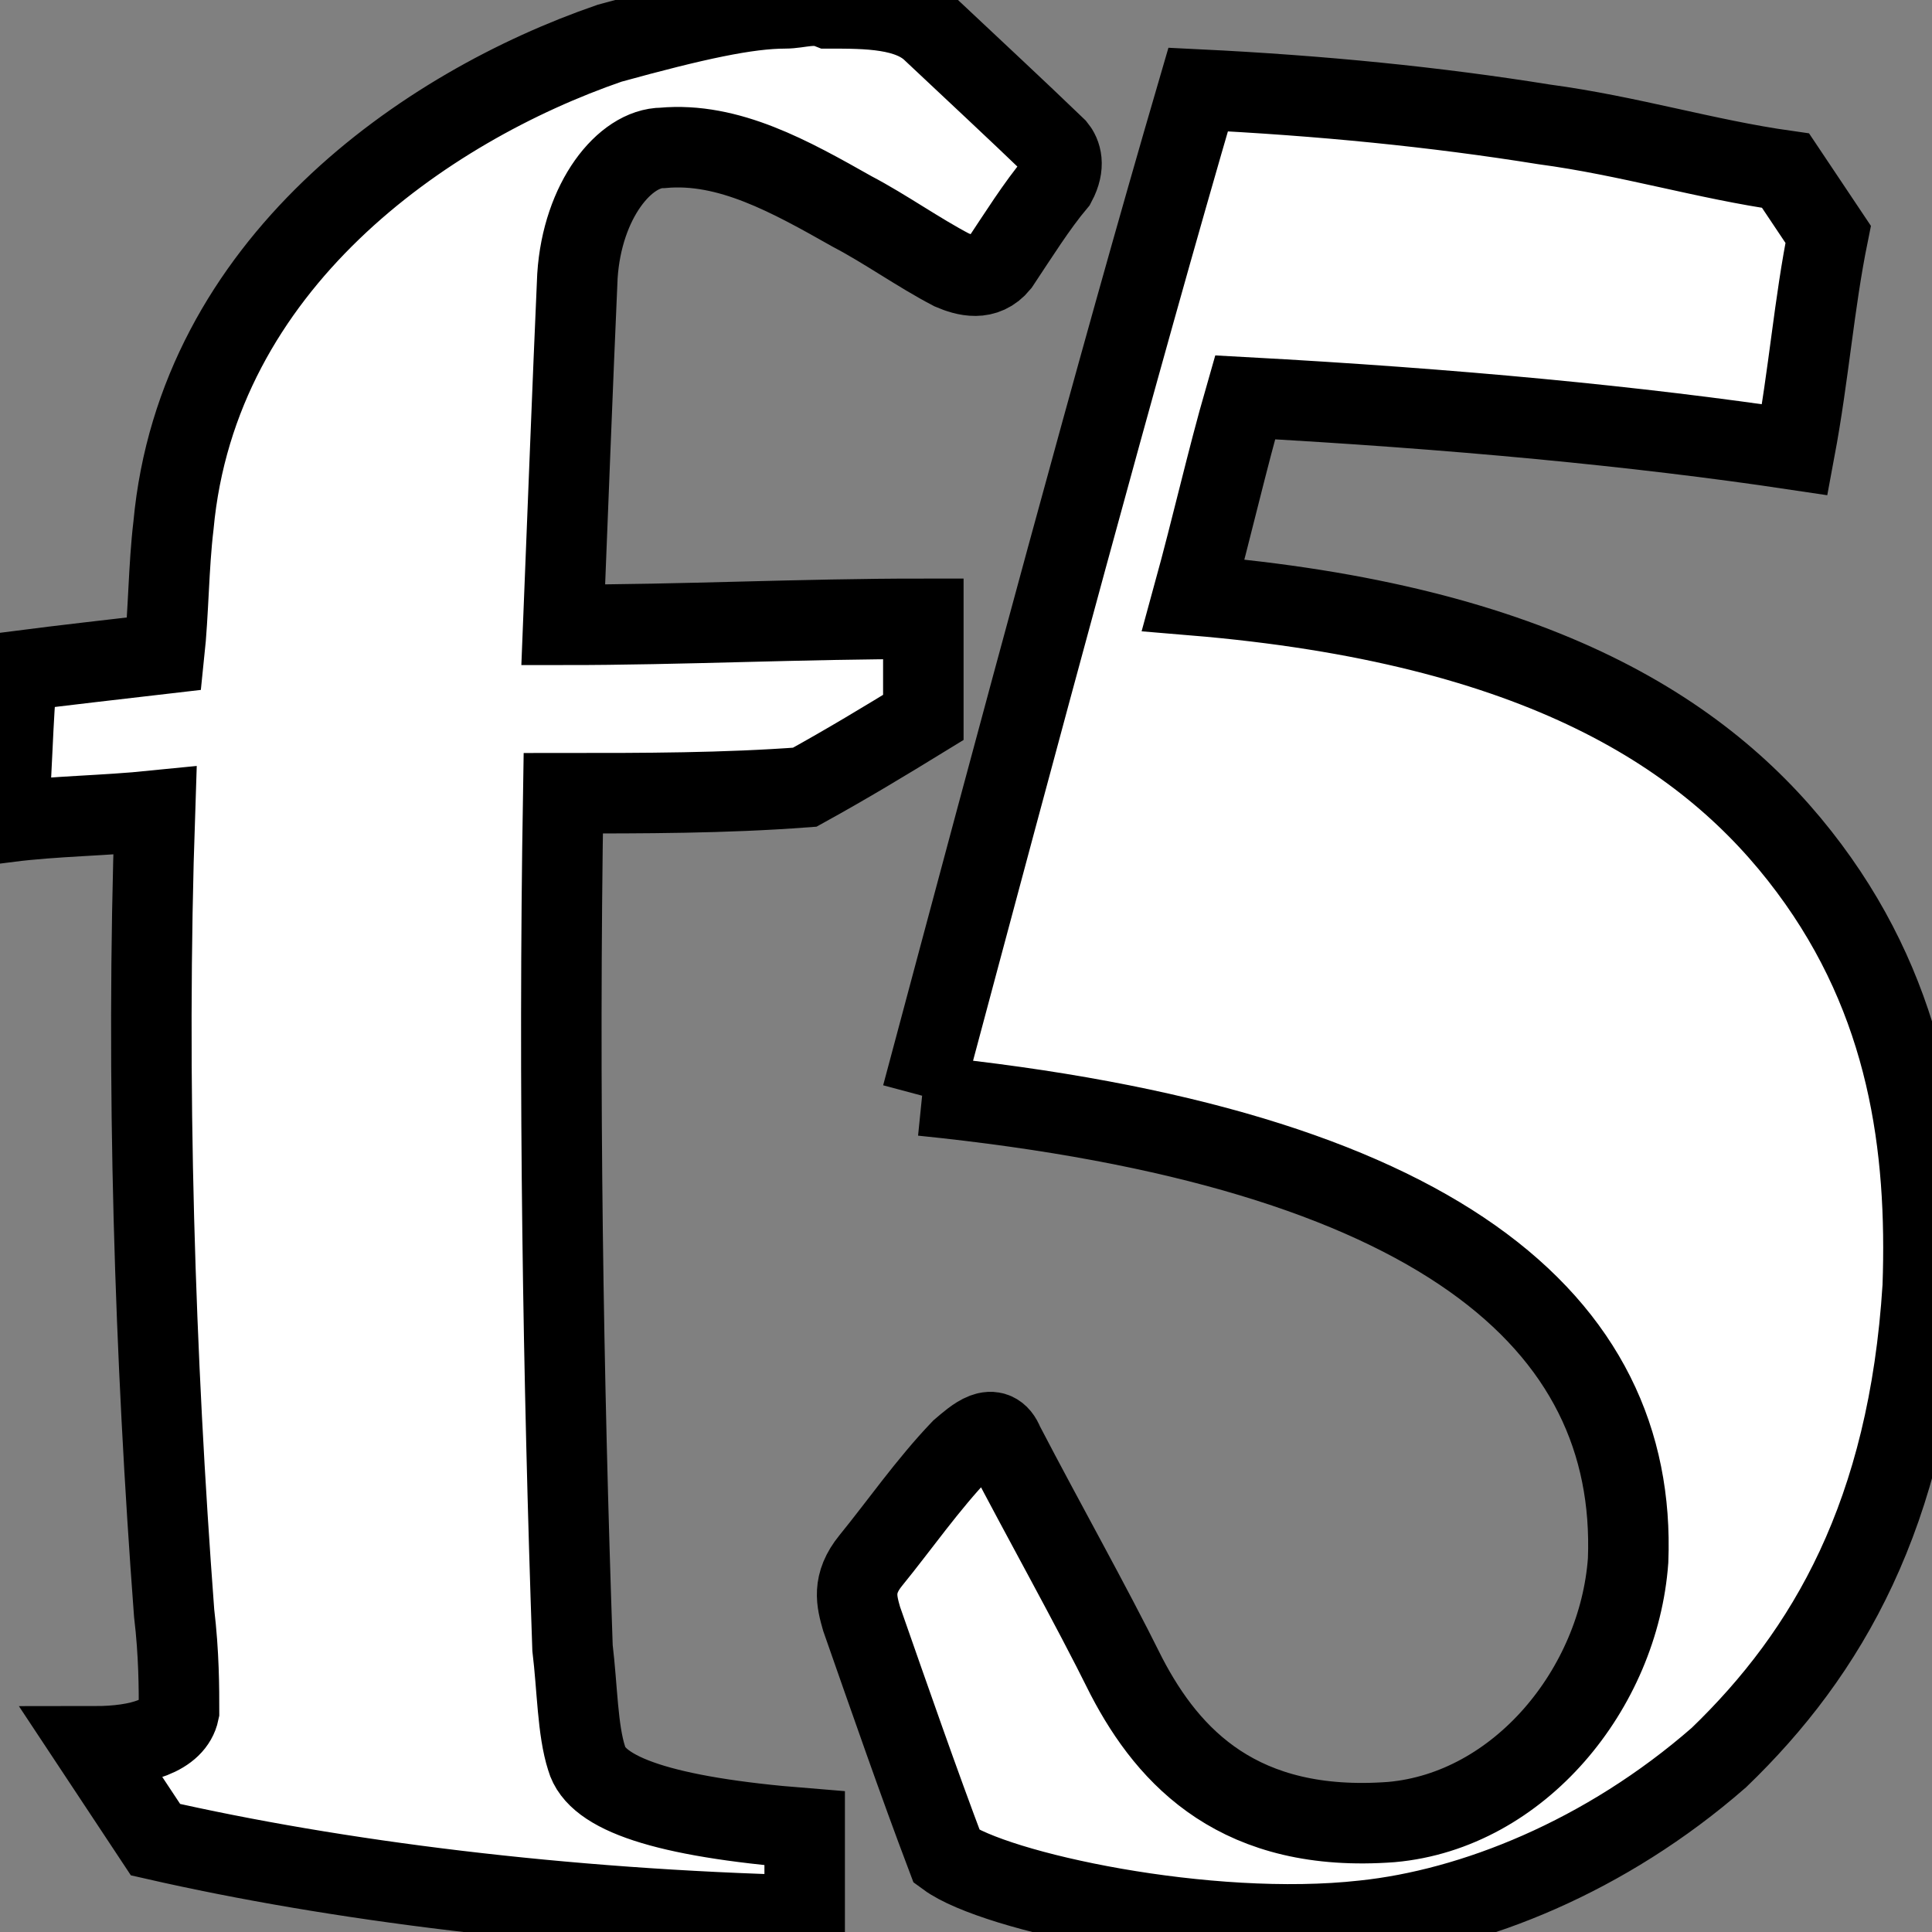 <svg width="24" height="24" xmlns="http://www.w3.org/2000/svg">
 <rect width="100%" height="100%" fill="#808080" stroke="none"/>
 <style type="text/css">.st0{fill:#E21D38;}
	.st1{fill:#FFFFFF;}
	.st2{font-family:'ArialMT';}
	.st3{font-size:16.871px;}</style>

 <g>
  <title>background</title>
  <rect fill="none" id="canvas_background" height="26" width="26" y="-1" x="-1"/>
 </g>
 <g>
  <title>Layer 1</title>
  <path stroke="null" d="m11.455,13.61c6.414,0.65 8.885,2.816 8.77,5.774c-0.115,1.592 -1.35,3.108 -2.939,3.25c-1.88,0.141 -2.762,-0.791 -3.292,-1.808c-0.468,-0.942 -0.997,-1.874 -1.527,-2.892c-0.115,-0.292 -0.353,-0.075 -0.529,0.075c-0.414,0.433 -0.767,0.942 -1.12,1.375c-0.238,0.292 -0.176,0.509 -0.115,0.725c0.353,1.008 0.706,2.025 1.059,2.958c0.591,0.433 3.238,1.008 5.179,0.791c1.35,-0.141 3,-0.791 4.412,-2.025c1.35,-1.3 2.355,-3.033 2.532,-5.849c0.061,-1.733 -0.176,-3.542 -1.412,-5.199c-1.235,-1.658 -3.353,-3.033 -7.65,-3.391c0.238,-0.867 0.414,-1.658 0.644,-2.458c2.586,0.141 4.88,0.358 6.829,0.65c0.176,-0.942 0.238,-1.808 0.414,-2.675l-0.529,-0.791c-0.997,-0.141 -1.941,-0.433 -3,-0.575c-1.35,-0.217 -2.762,-0.358 -4.297,-0.433c-1.013,3.466 -2.194,7.875 -3.43,12.499m-1.703,-13.507c-0.468,0 -1.12,0.141 -2.179,0.433c-2.294,0.791 -5.118,2.741 -5.417,5.991c-0.061,0.509 -0.061,1.083 -0.115,1.592c-0.644,0.075 -1.235,0.141 -1.826,0.217c-0.061,0.65 -0.061,1.225 -0.115,1.874c0.591,-0.075 1.174,-0.075 1.826,-0.141c-0.115,3.391 0,6.791 0.238,9.966c0.061,0.509 0.061,0.942 0.061,1.225c-0.061,0.292 -0.468,0.433 -1.059,0.433l0.767,1.159c2.233,0.509 5.056,0.867 8.064,0.942c0,-0.358 0,-0.725 0,-1.083c-1.765,-0.141 -2.586,-0.433 -2.708,-0.867c-0.115,-0.358 -0.115,-0.867 -0.176,-1.375c-0.115,-3.325 -0.176,-6.933 -0.115,-10.616c0.997,0 2.003,0 3,-0.075c0.529,-0.292 0.997,-0.575 1.473,-0.867c0,-0.433 0,-0.867 0,-1.225c-1.527,0 -3,0.075 -4.473,0.075c0.061,-1.517 0.115,-2.958 0.176,-4.333c0.061,-0.942 0.591,-1.592 1.059,-1.592c0.821,-0.075 1.588,0.358 2.355,0.791c0.414,0.217 0.821,0.509 1.235,0.725c0.176,0.075 0.414,0.141 0.591,-0.075c0.238,-0.358 0.468,-0.725 0.706,-1.008c0.115,-0.217 0.061,-0.358 0,-0.433c-0.529,-0.509 -0.997,-0.942 -1.527,-1.441c-0.292,-0.292 -0.821,-0.292 -1.297,-0.292c-0.192,-0.075 -0.368,0 -0.545,0" class="st1" id="XMLID_6_"/>
 </g>
</svg>